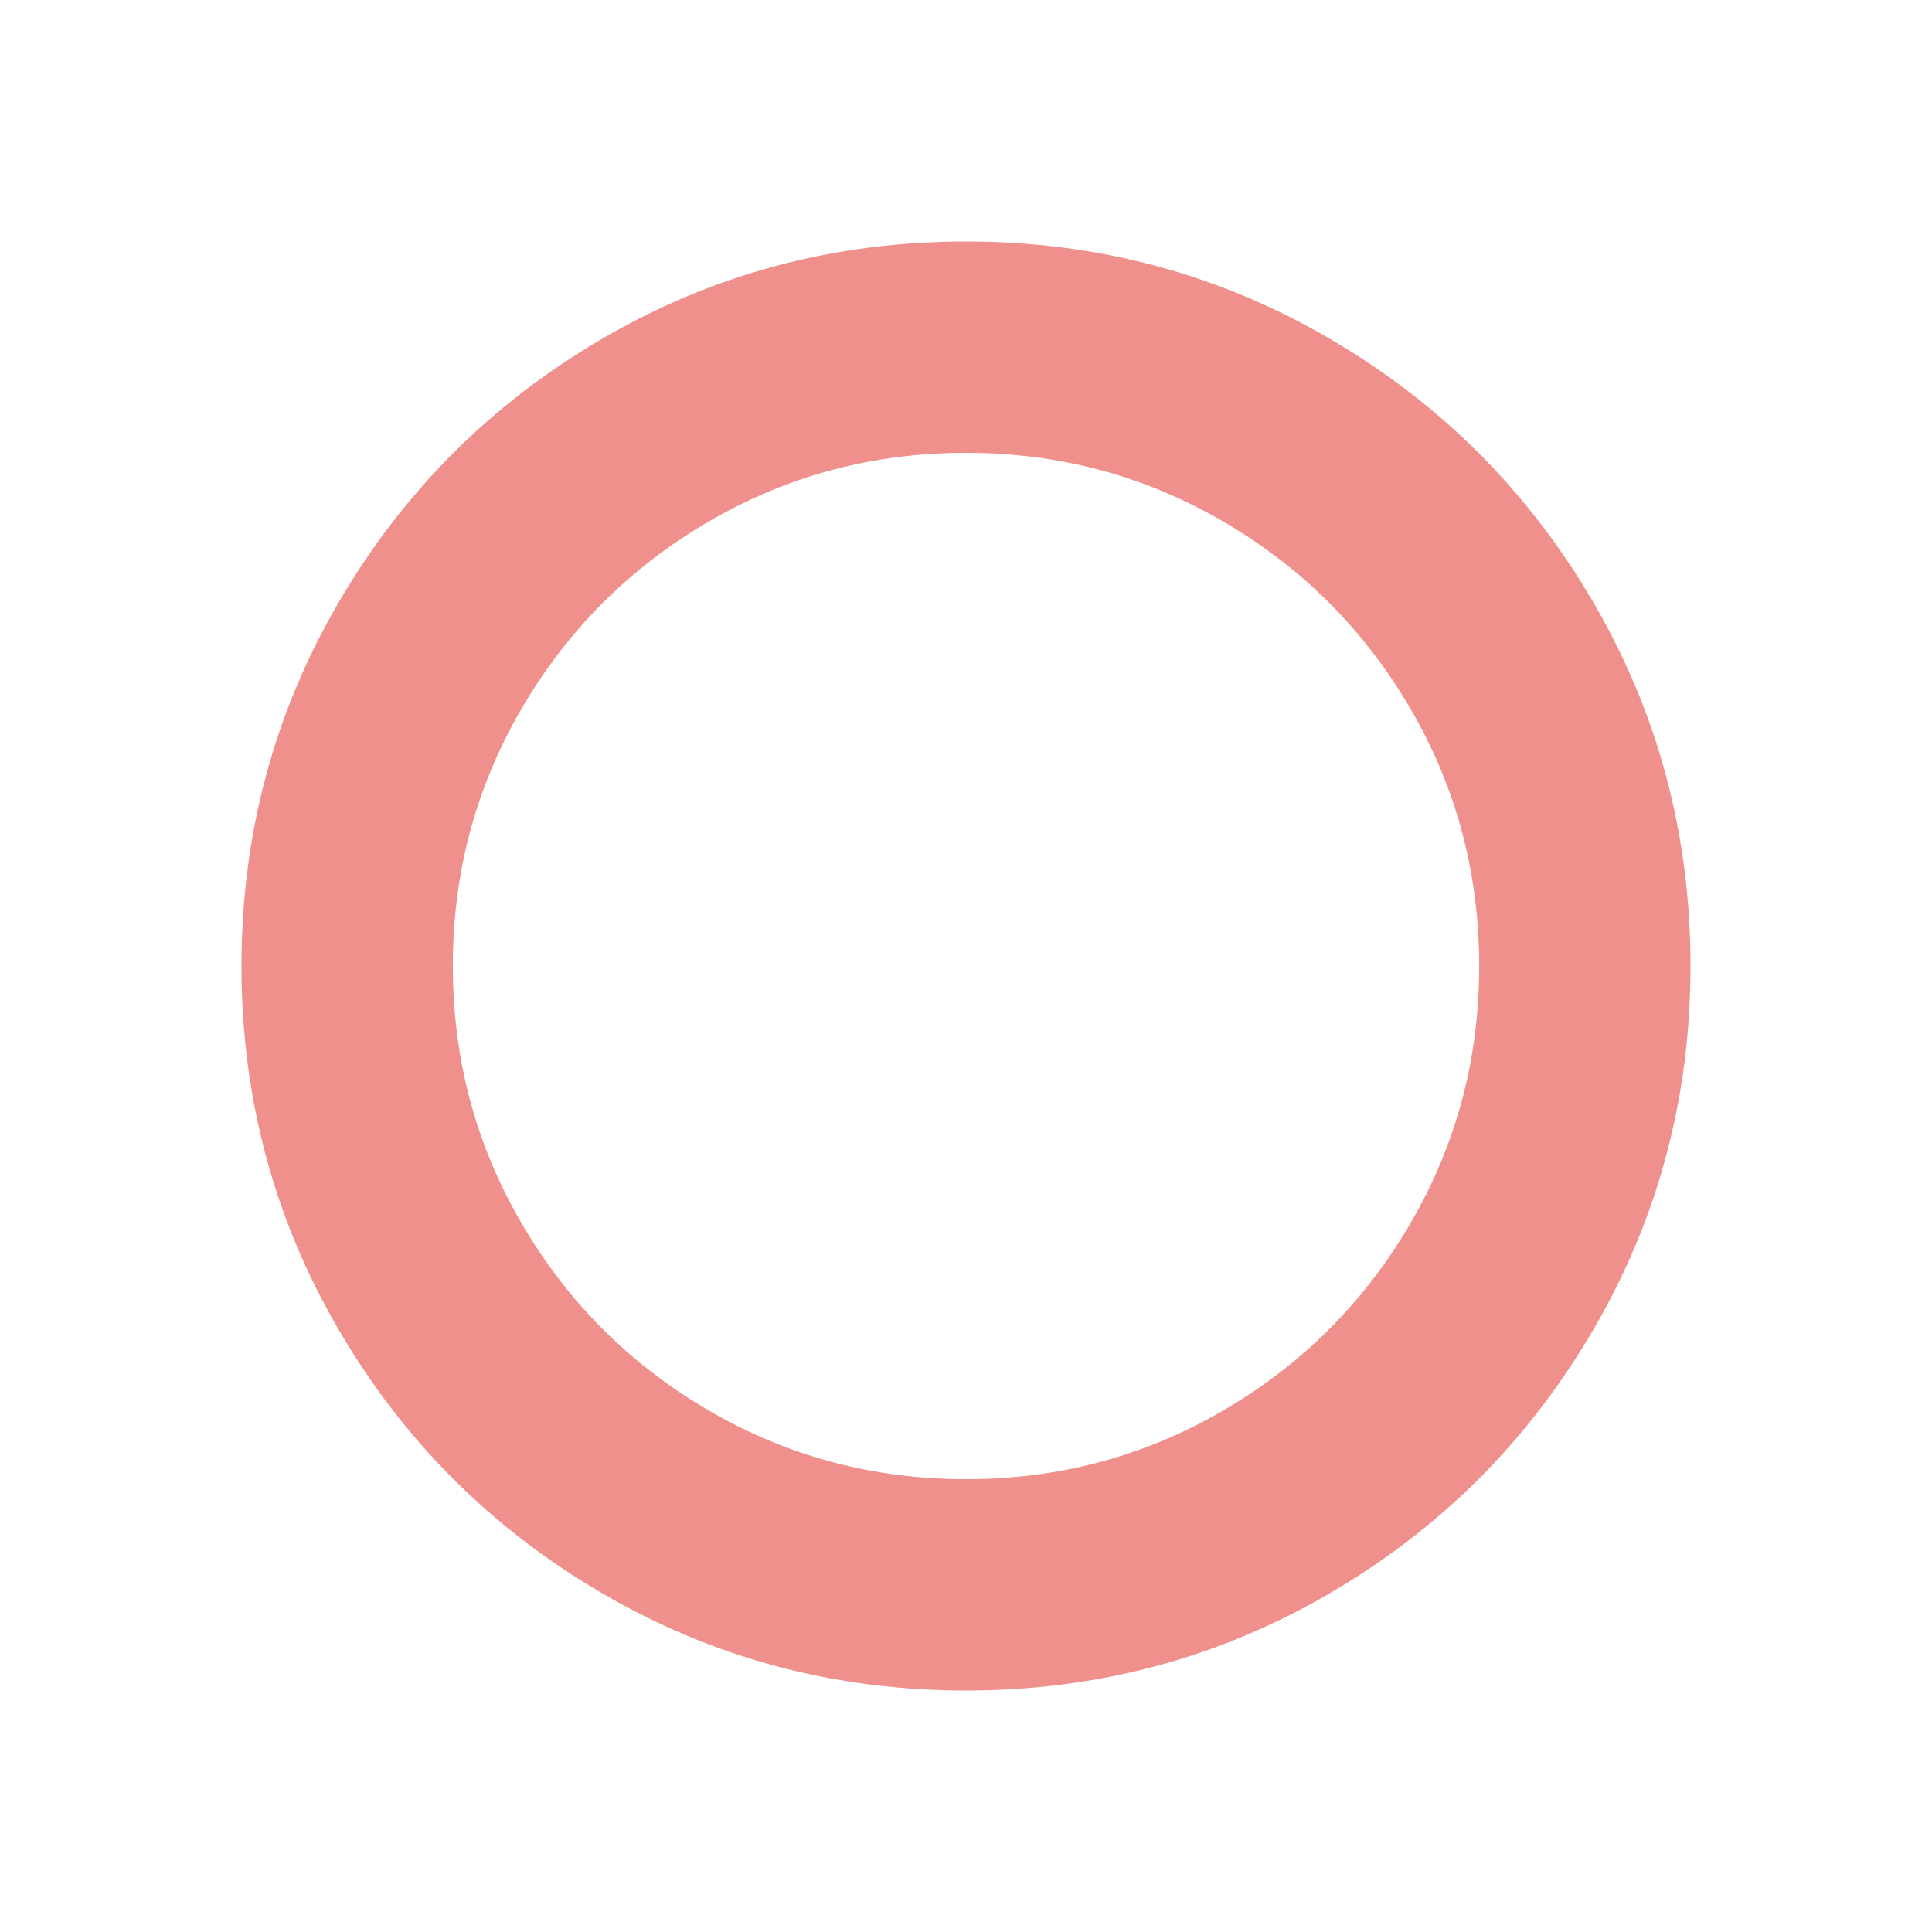 <svg class="svg-icon" style="width: 1em; height: 1em;vertical-align: middle;fill: currentColor;overflow: hidden;" viewBox="0 0 1024 1024" version="1.1" xmlns="http://www.w3.org/2000/svg"><path fill="#ef908c" d="M512 240q-74 0-136.5 36.5t-99 99-36.5 136.5 36.5 136.5 99 99 136.5 36.5 136.5-36.5 99-99 36.5-136.5-36.5-136.5-99-99-136.5-36.5zm384 272q0 104.5-51.5 192.75t-139.75 139.75-192.75 51.5-192.75-51.5-139.75-139.75-51.5-192.75 51.5-192.75 139.75-139.75 192.75-51.5 192.75 51.5 139.75 139.75 51.5 192.75z"  /></svg>